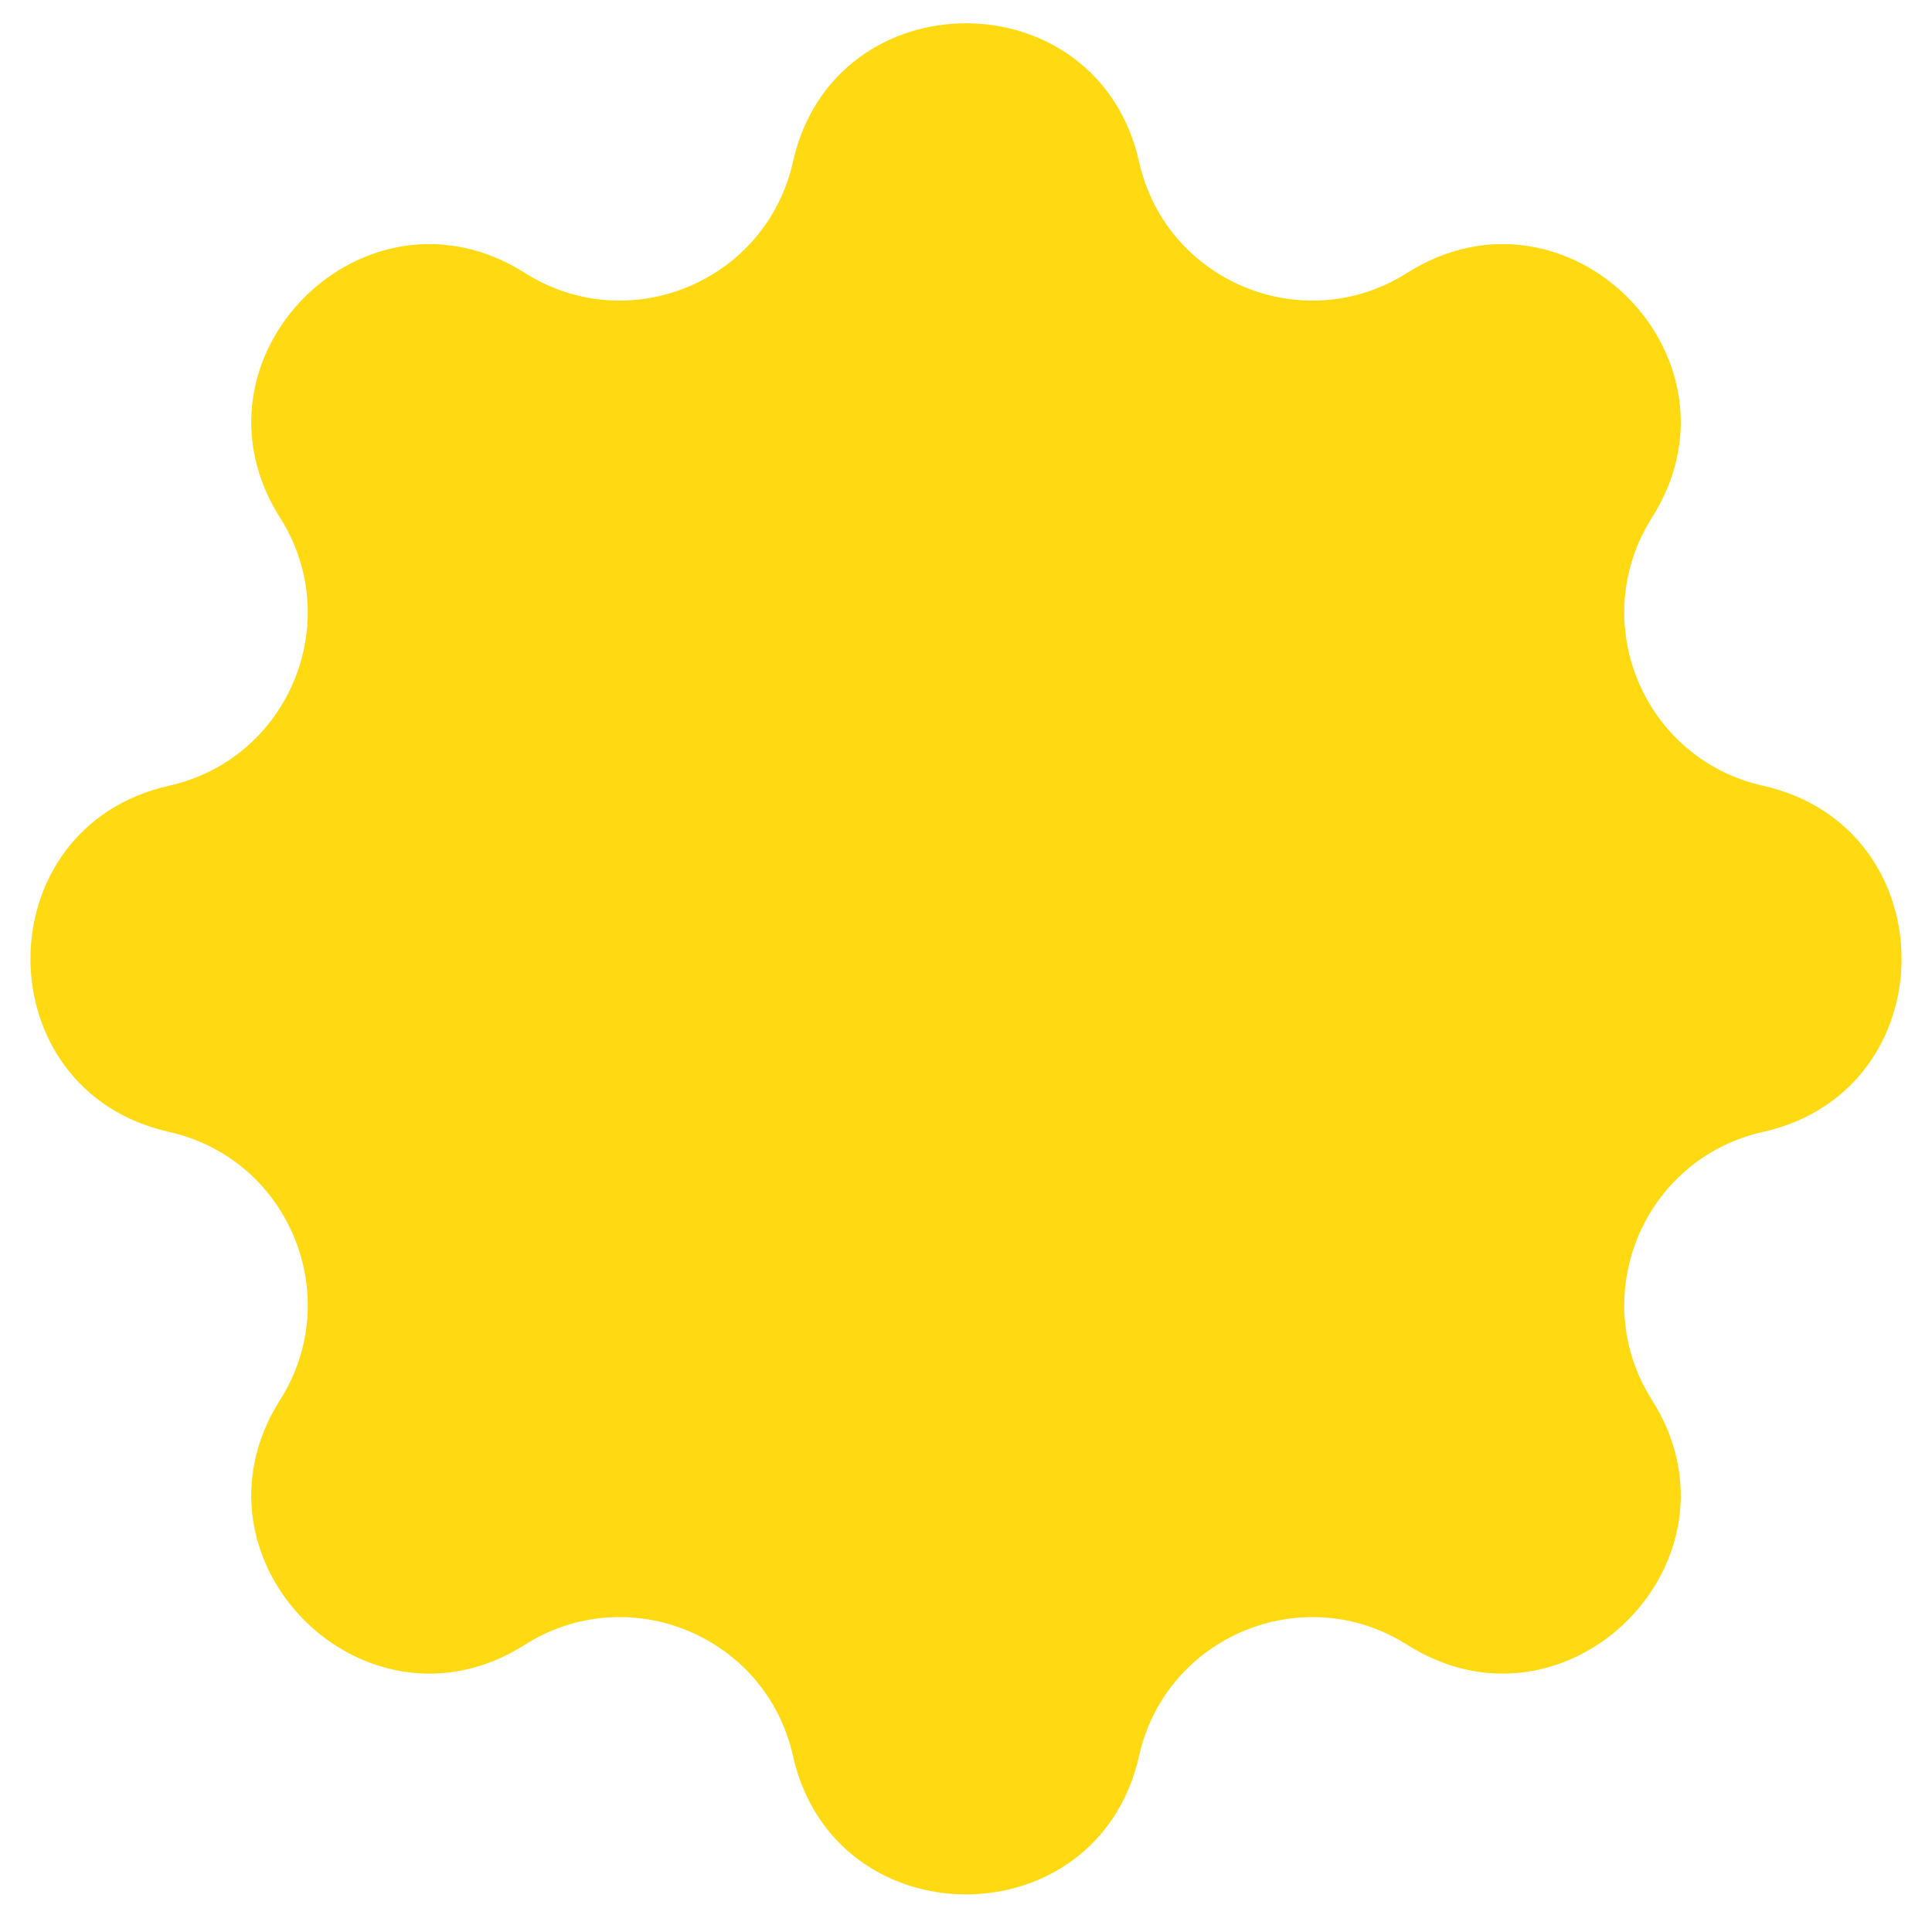 <svg width="50" height="50" viewBox="0 0 50 50" fill="none" xmlns="http://www.w3.org/2000/svg">
<path d="M20.521 4.189C21.592 -0.593 28.408 -0.593 29.48 4.189C30.175 7.29 33.733 8.764 36.417 7.063C40.557 4.439 45.376 9.258 42.752 13.398C41.051 16.081 42.525 19.64 45.626 20.335C50.408 21.407 50.408 28.223 45.626 29.294C42.525 29.989 41.051 33.548 42.752 36.231C45.376 40.371 40.557 45.191 36.417 42.567C33.733 40.865 30.175 42.34 29.48 45.44C28.408 50.223 21.592 50.223 20.521 45.44C19.826 42.34 16.267 40.865 13.583 42.567C9.444 45.191 4.624 40.371 7.248 36.231C8.949 33.548 7.475 29.989 4.375 29.294C-0.408 28.223 -0.408 21.407 4.375 20.335C7.475 19.64 8.949 16.081 7.248 13.398C4.624 9.258 9.444 4.439 13.583 7.063C16.267 8.764 19.826 7.29 20.521 4.189Z" fill="#FFDA13"/>
</svg>
